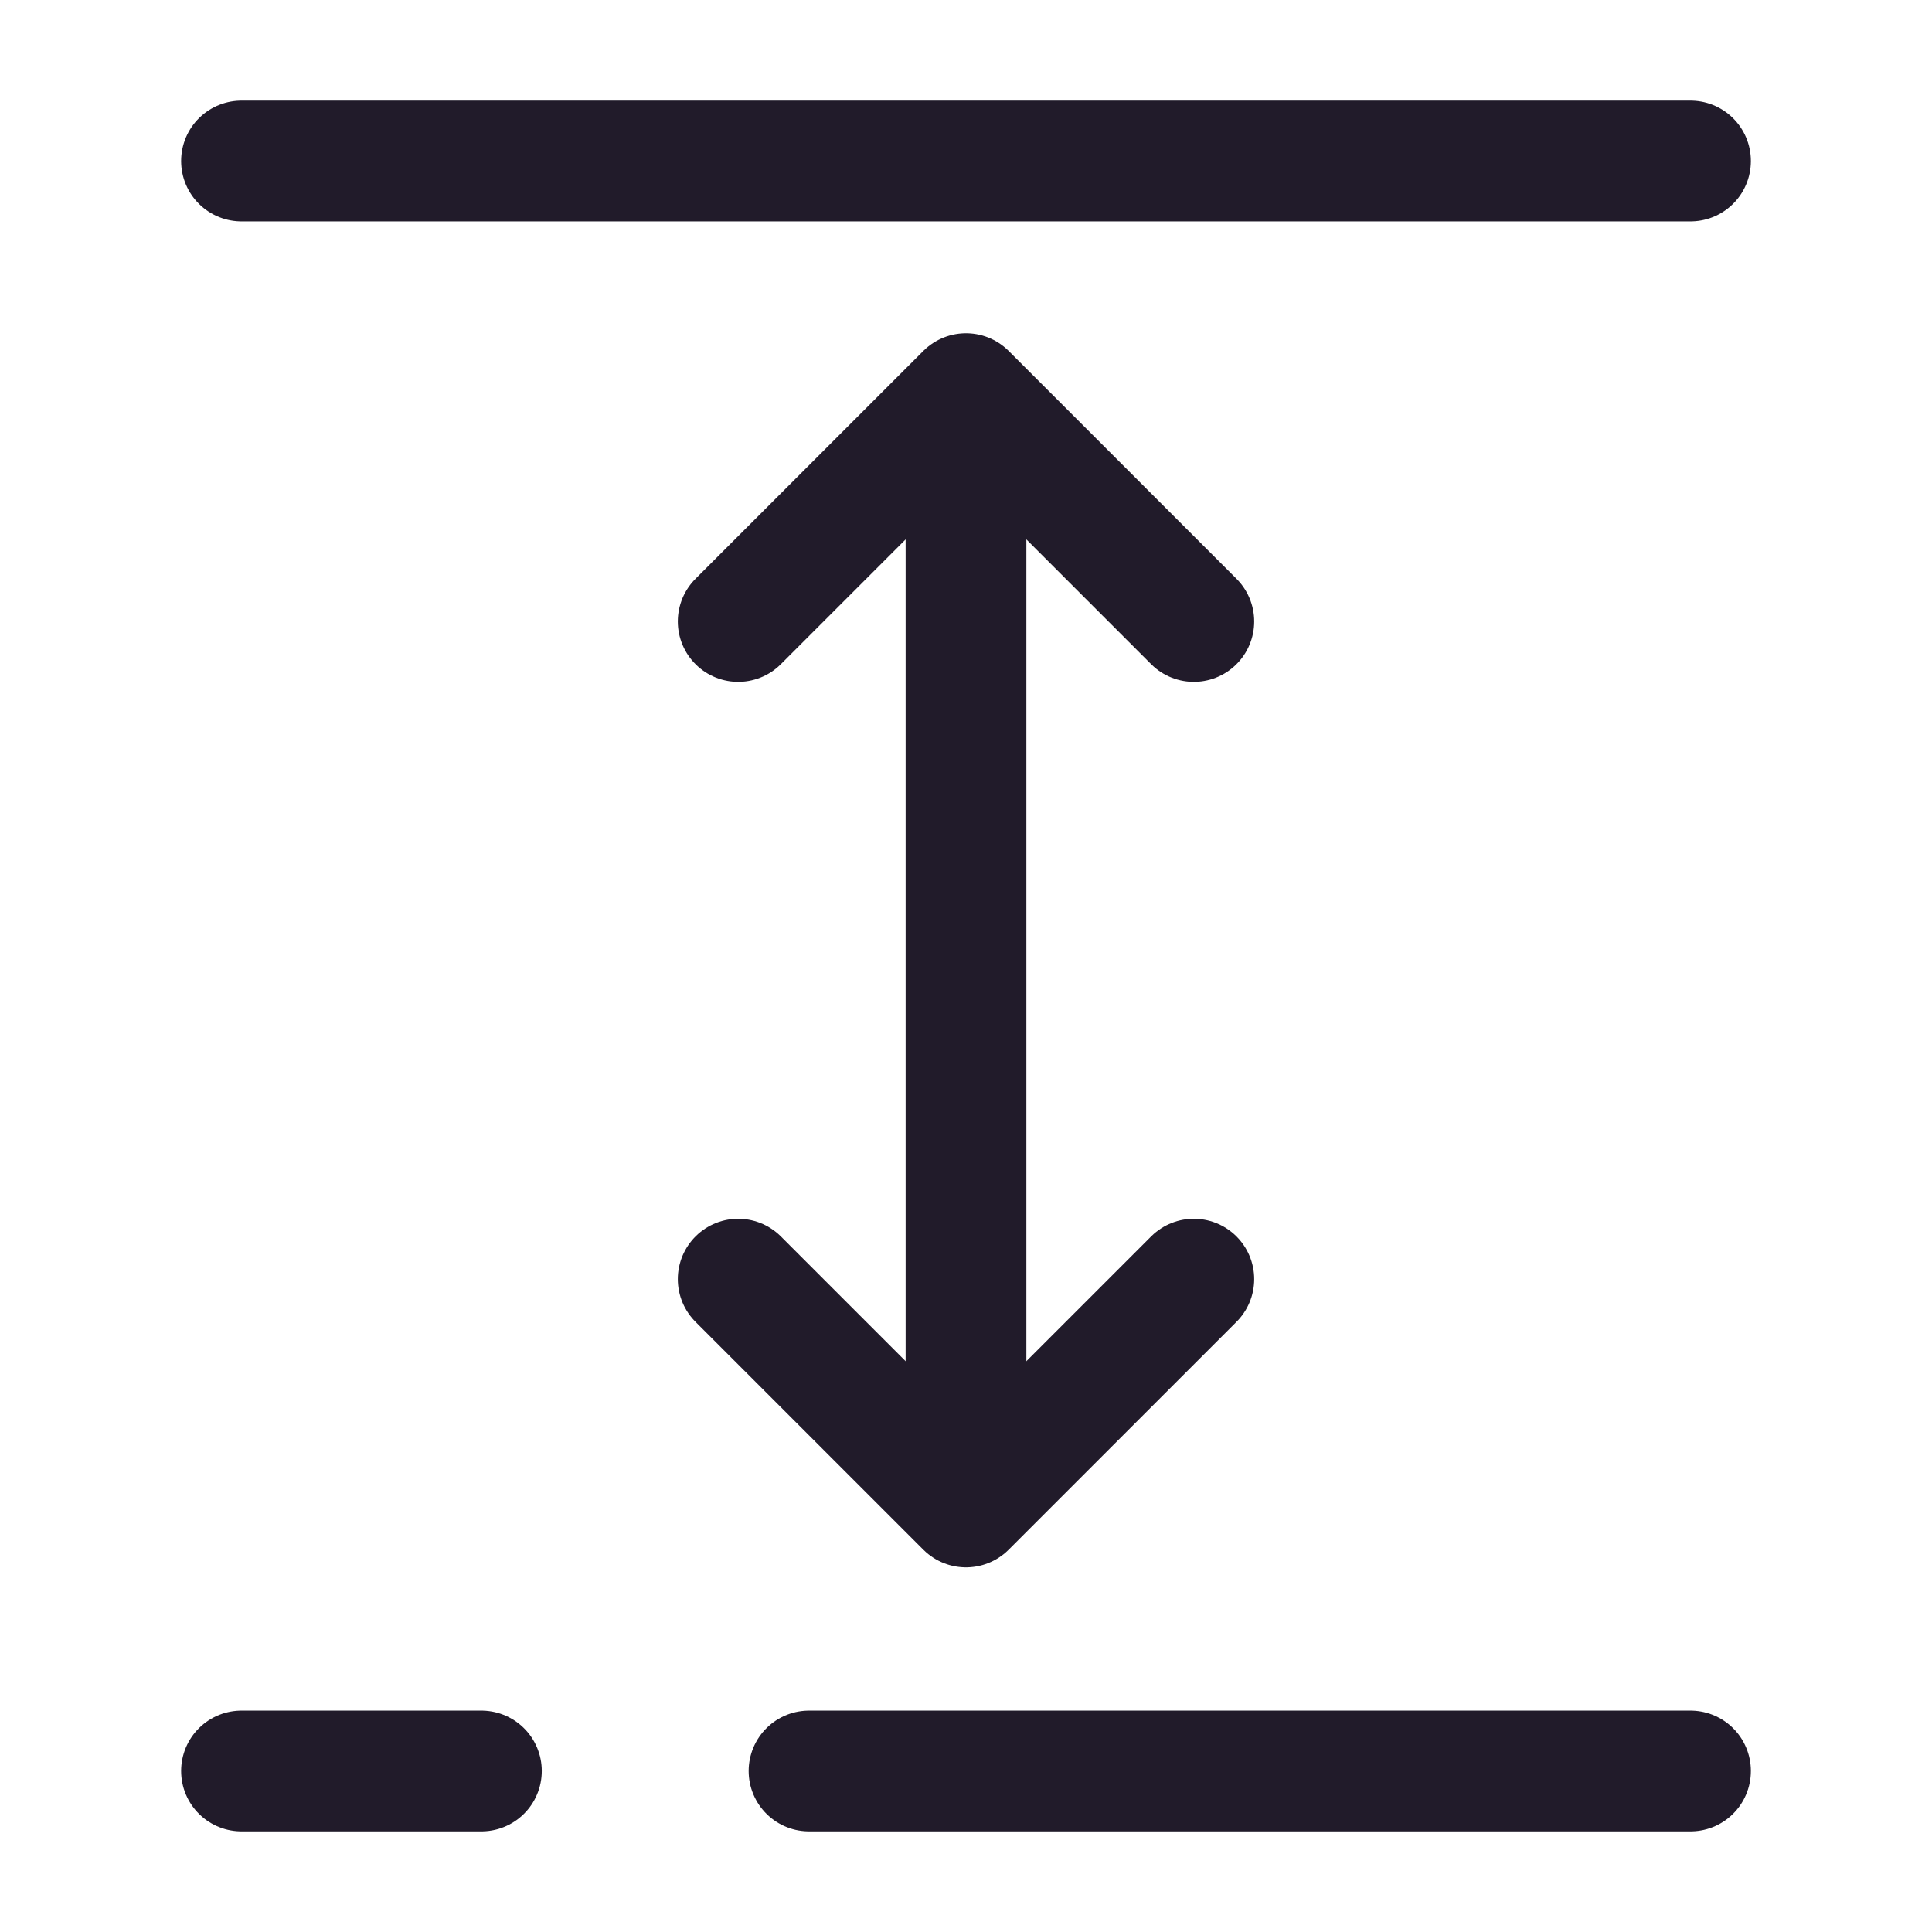<svg width="24" height="24" viewBox="0 0 24 24" fill="none" xmlns="http://www.w3.org/2000/svg">
<path d="M3 2H21" stroke="#211B2A" stroke-width="1.5" stroke-linecap="round" stroke-linejoin="round"/>
<path d="M12 6V18" stroke="#211B2A" stroke-width="1.5" stroke-linecap="round" stroke-linejoin="round"/>
<path d="M14.83 7.72L12 4.89L9.17 7.72" stroke="#211B2A" stroke-width="1.5" stroke-linecap="round" stroke-linejoin="round"/>
<path d="M14.83 15.89L12 18.72L9.17 15.89" stroke="#211B2A" stroke-width="1.5" stroke-linecap="round" stroke-linejoin="round"/>
<path d="M10.05 22H21" stroke="#211B2A" stroke-width="1.5" stroke-linecap="round" stroke-linejoin="round"/>
<path d="M3 22H5.98" stroke="#211B2A" stroke-width="1.5" stroke-linecap="round" stroke-linejoin="round"/>
</svg>
